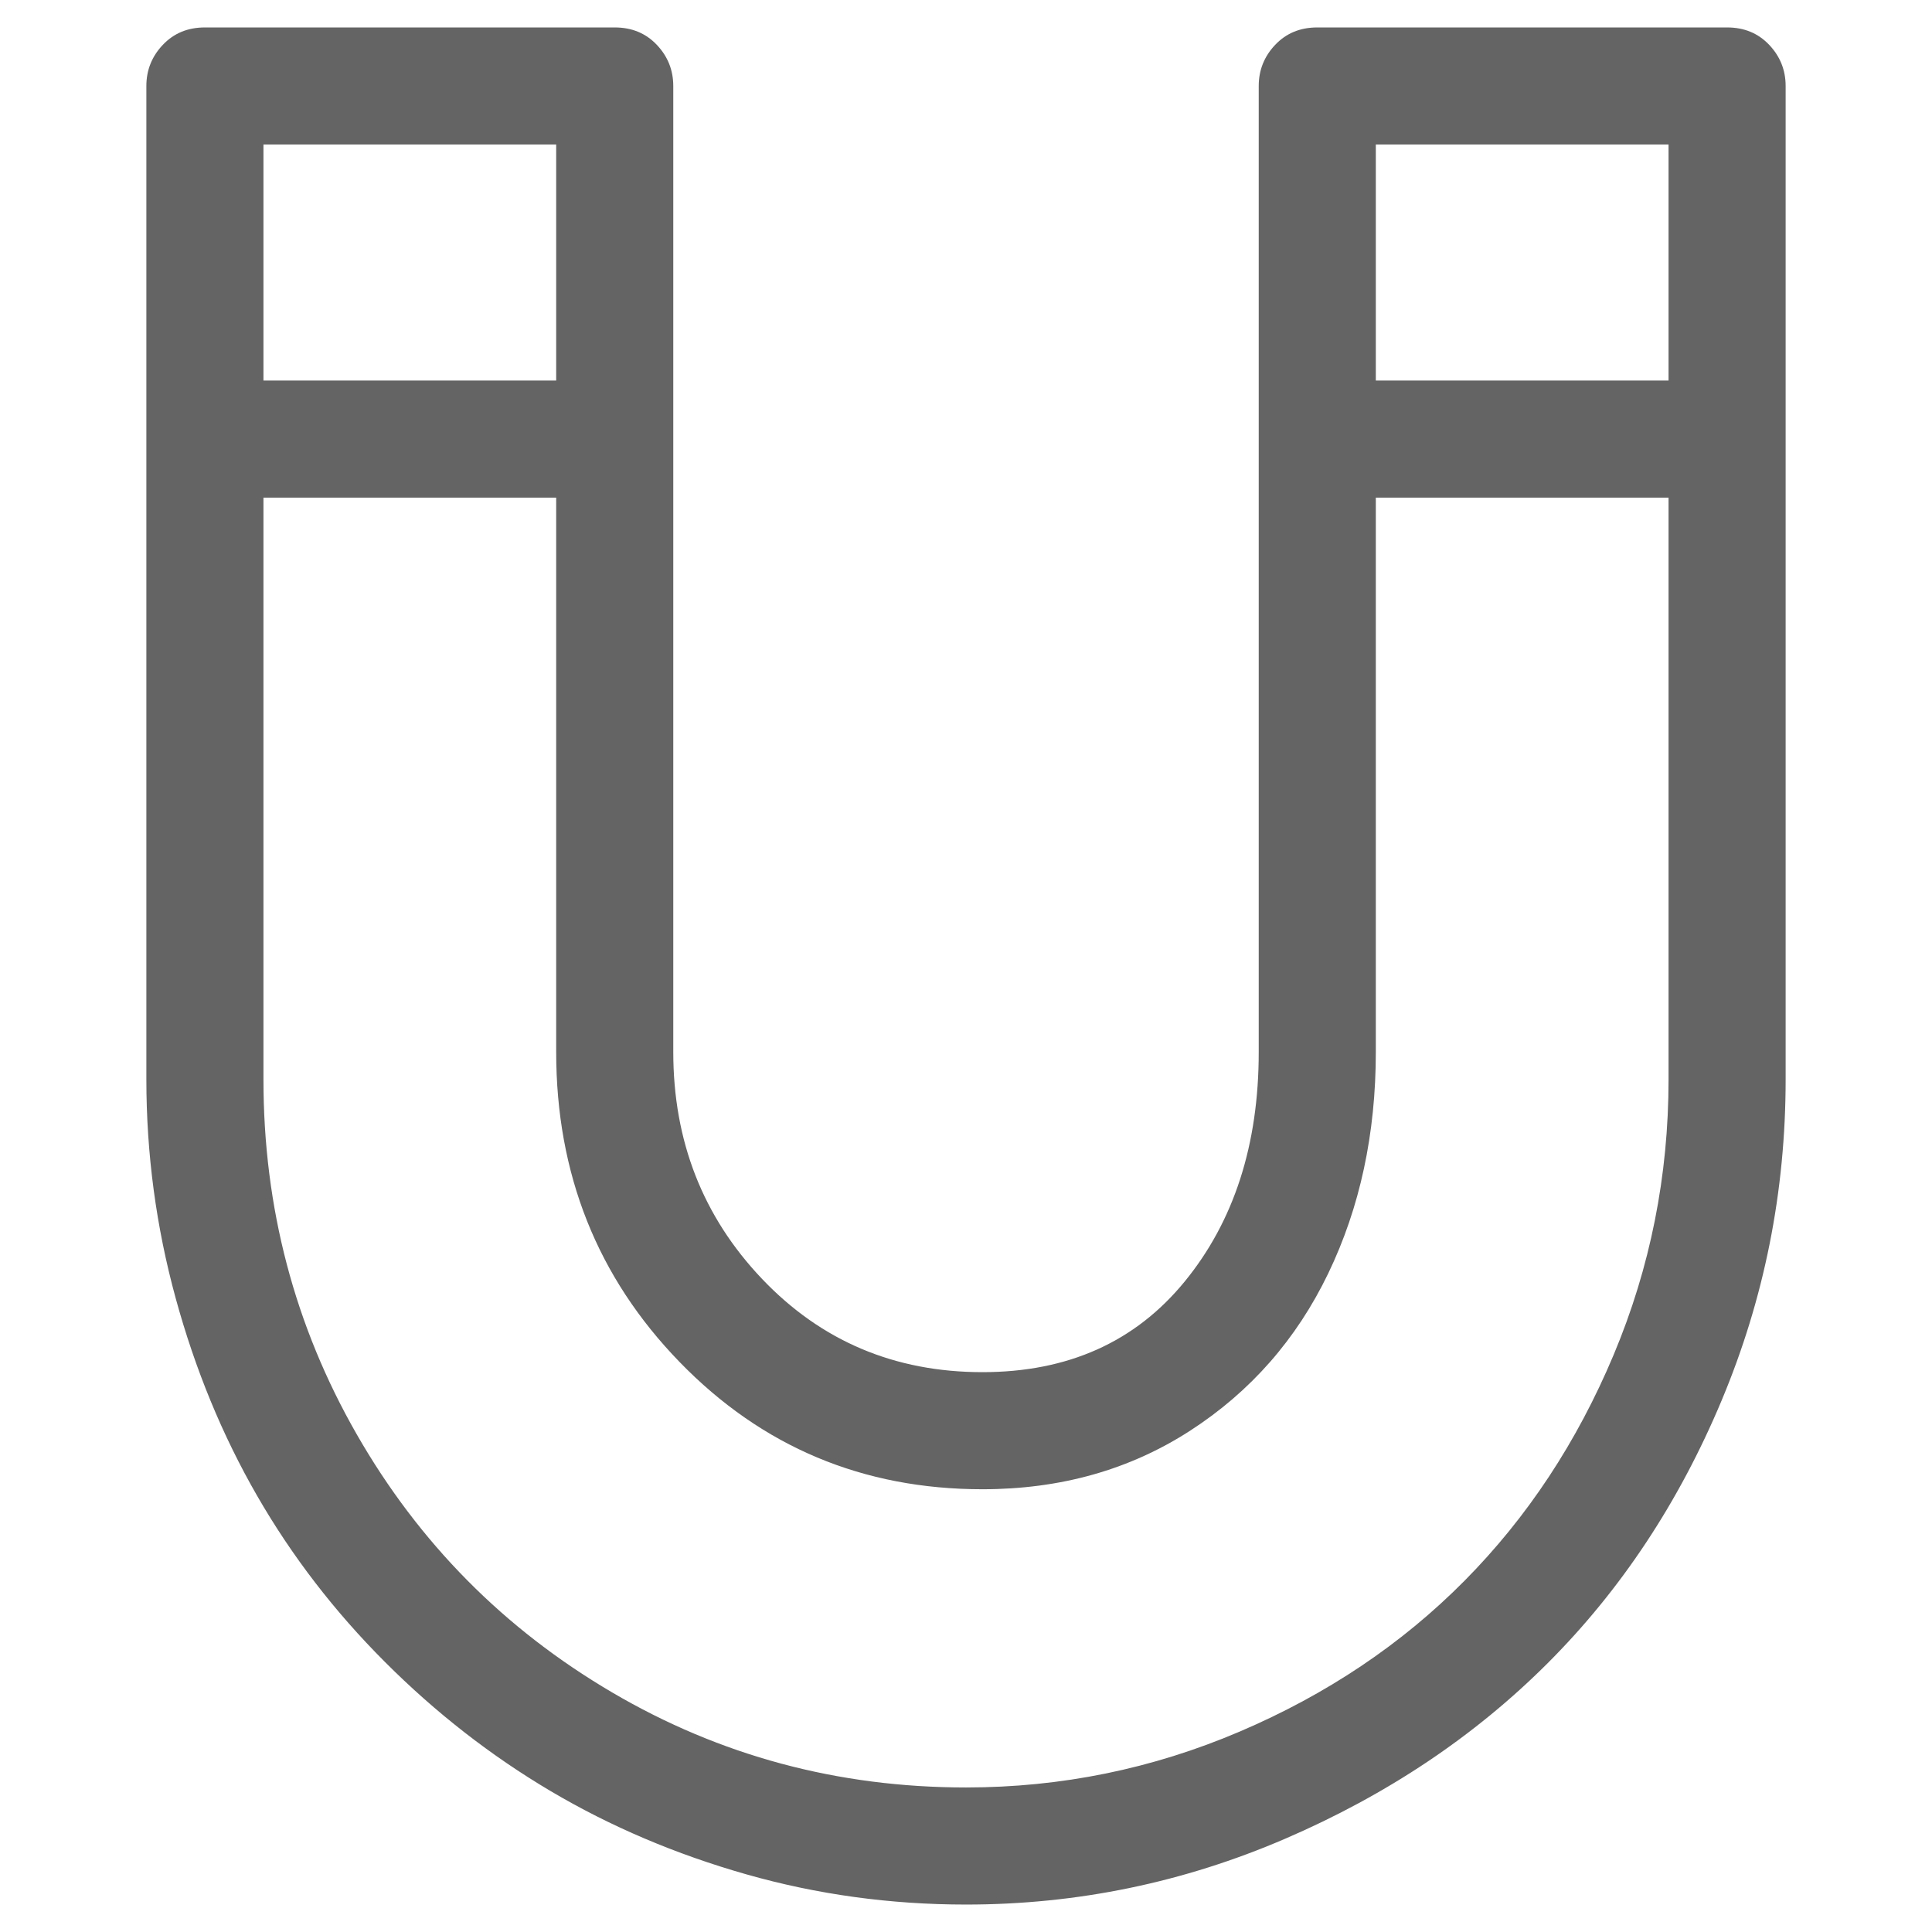 <?xml version="1.0"?>
<svg xmlns="http://www.w3.org/2000/svg" xmlns:xlink="http://www.w3.org/1999/xlink" aria-hidden="true" width="1em" height="1em" viewBox="0 0 896 1056" data-icon="simple-line-icons:magnet" data-width="1em" data-height="1em" data-inline="false" class="iconify"><path d="M896 76V47q0-13-9-22.5T864 15H640q-14 0-23 9.5T608 47v528q0 76-40.5 125.5T457 750q-72 0-120.5-51T288 575V47q0-13-9-22.5T256 15H32q-14 0-23 9.5T0 47v543q0 61 16 119.5t44.5 108 70 91T221 979t107 45.5 120 16.5q91 0 174.5-36T766 909t95-143.5T896 590V76zm-64 3v129H672V79h160zm-608 0v129H64V79h160zm224 898q-105 0-193.5-52T115 784 64 590V272h160v303q0 100 67.5 169.5T457 814q64 0 113.5-32t75.5-86 26-121V272h160v318q0 79-30 150.5T720.5 864t-123 82.5T448 977z" fill="#646464"/></svg>
